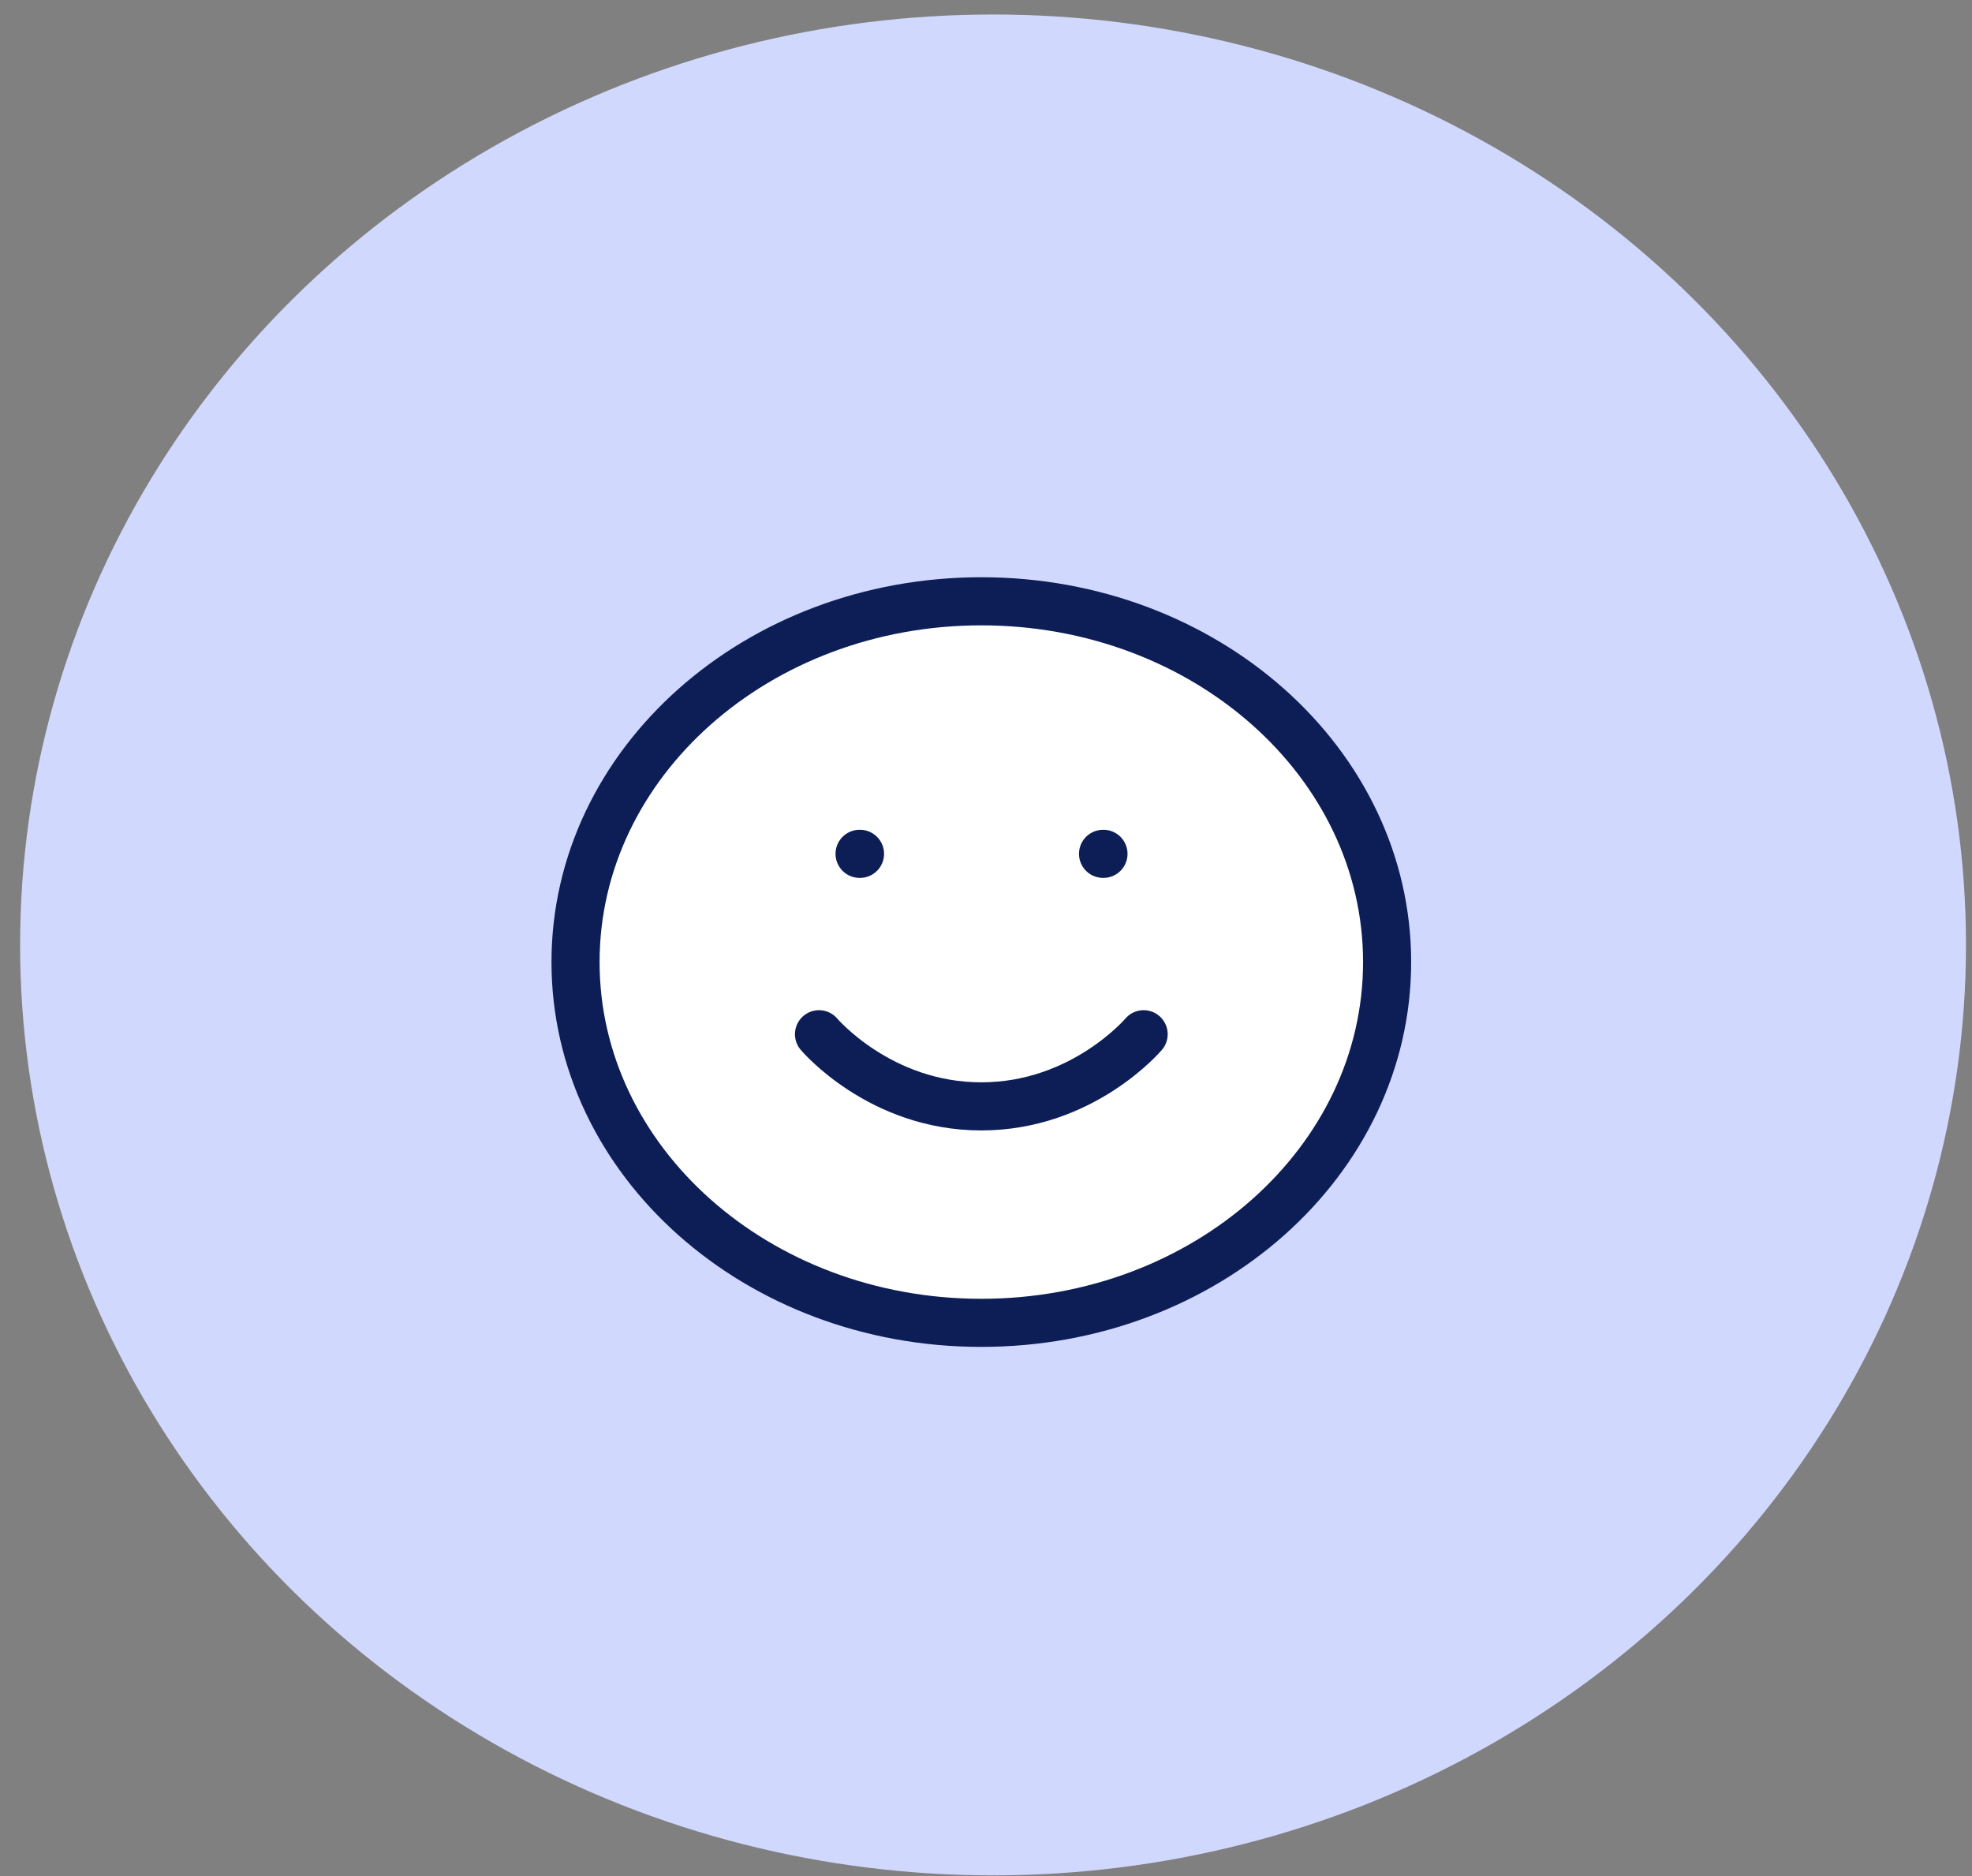 <svg width="82" height="78" viewBox="0 0 82 78" fill="none" xmlns="http://www.w3.org/2000/svg">
<rect x="0" y="0" width="82" height="78" fill="#808080" stroke="none"/>
<ellipse cx="41.293" cy="39.288" rx="40.457" ry="38.685" fill="#D1D8FD"/>
<path d="M40.805 55C50.124 55 57.679 48.284 57.679 40C57.679 31.716 50.124 25 40.805 25C31.486 25 23.932 31.716 23.932 40C23.932 48.284 31.486 55 40.805 55Z" fill="white" stroke="#0D1E56" stroke-width="2" stroke-linecap="round" stroke-linejoin="round"/>
<path d="M34.056 43C34.056 43 36.587 46 40.805 46C45.024 46 47.555 43 47.555 43" stroke="#0D1E56" stroke-width="2" stroke-linecap="round" stroke-linejoin="round"/>
<path d="M35.743 35.5H35.761" stroke="#0D1E56" stroke-width="2" stroke-linecap="round" stroke-linejoin="round"/>
<path d="M45.867 35.5H45.885" stroke="#0D1E56" stroke-width="2" stroke-linecap="round" stroke-linejoin="round"/>
</svg>
